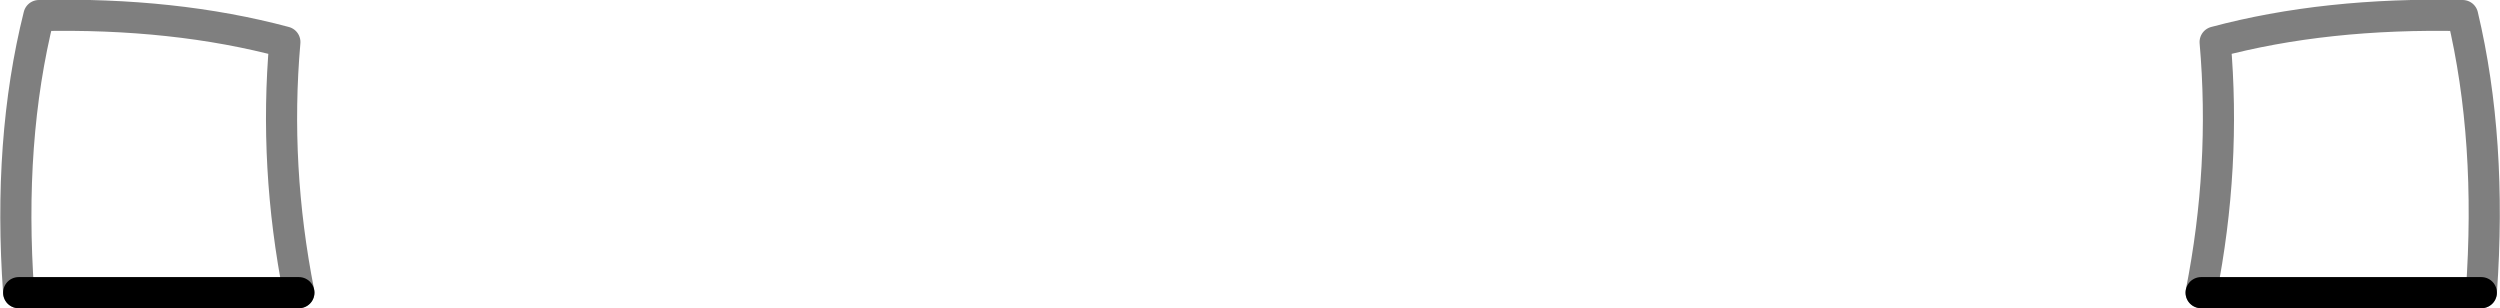 <?xml version="1.0" encoding="UTF-8" standalone="no"?>
<svg xmlns:xlink="http://www.w3.org/1999/xlink" height="9.9px" width="80.3px" xmlns="http://www.w3.org/2000/svg">
  <g transform="matrix(1.0, 0.0, 0.0, 1.0, -359.75, -543.9)">
    <path d="M360.35 553.3 L369.35 553.3 M439.45 553.3 L430.45 553.3" fill="none" stroke="#000000" stroke-linecap="round" stroke-linejoin="round" stroke-width="1.0"/>
    <path d="M369.35 553.3 Q368.55 549.25 368.9 545.25 365.35 544.3 361.0 544.4 360.0 548.4 360.35 553.3 M430.45 553.3 Q431.25 549.25 430.9 545.25 434.45 544.3 438.85 544.4 439.8 548.4 439.45 553.3" fill="none" stroke="#000000" stroke-linecap="round" stroke-linejoin="round" stroke-opacity="0.502" stroke-width="1.0"/>
  </g>
</svg>
